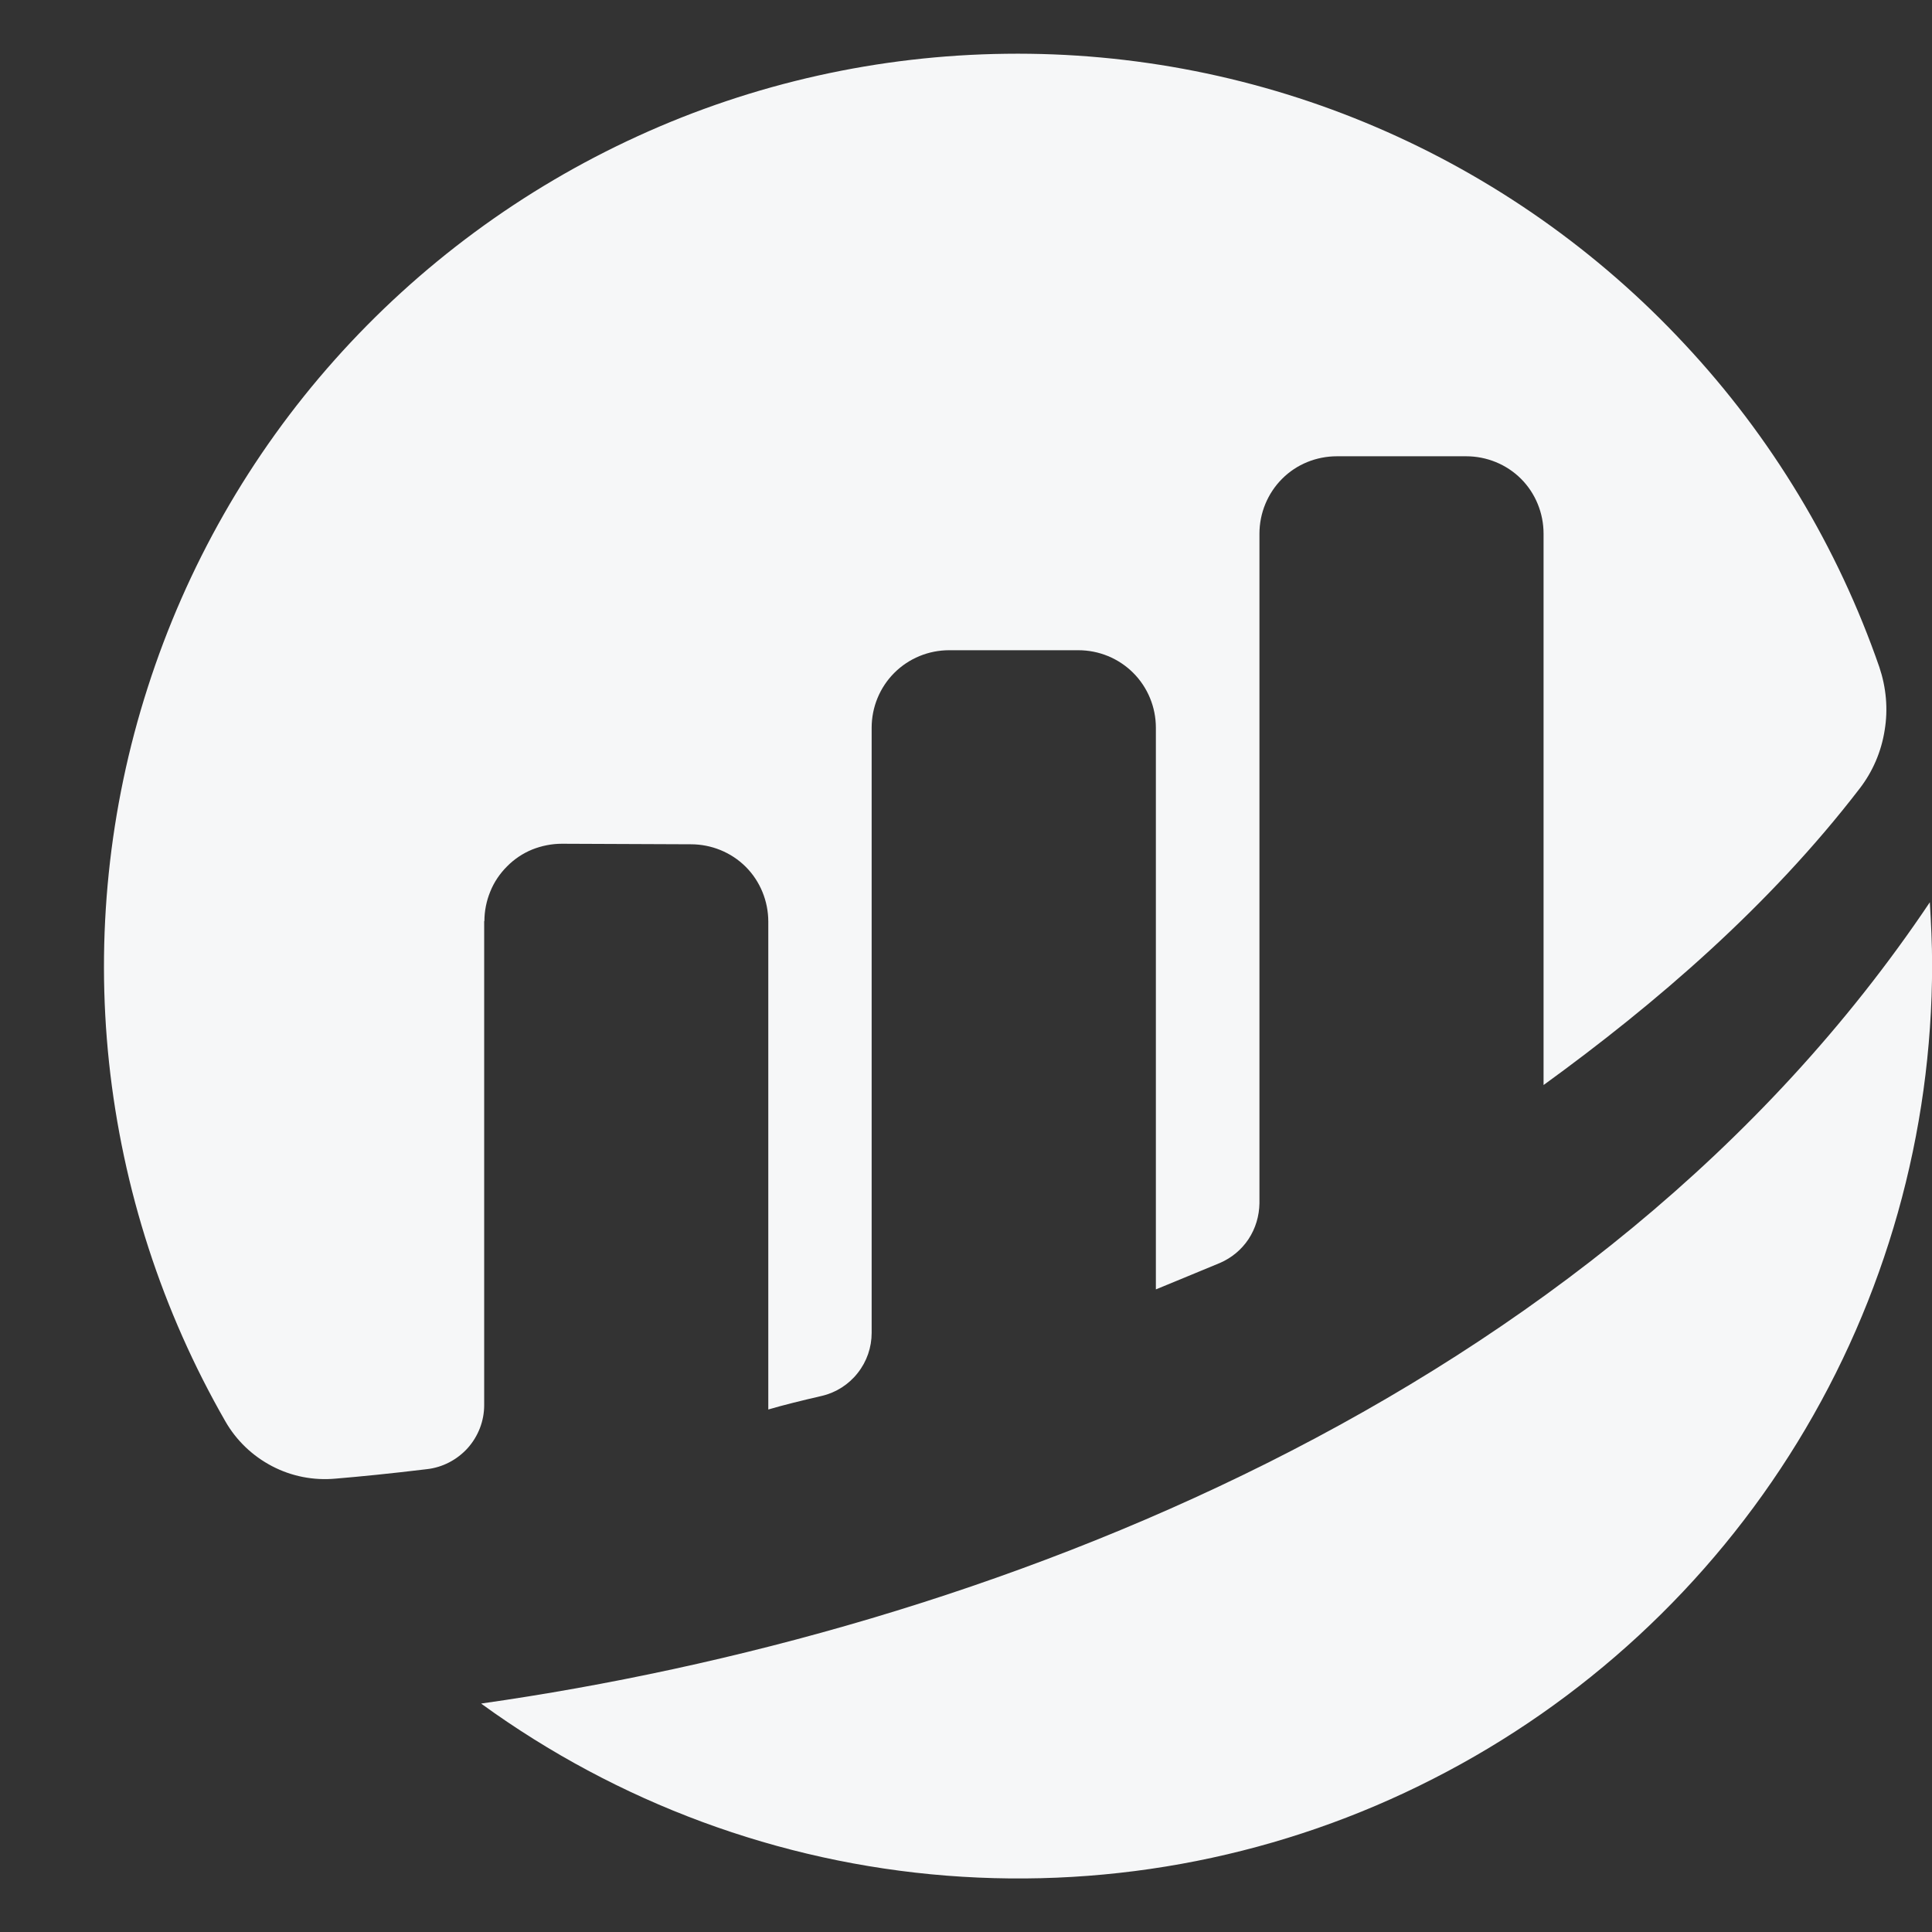 <svg width="18" height="18" viewBox="0 0 18 18" fill="none" xmlns="http://www.w3.org/2000/svg">
<rect x="0" y="0" width="18" height="18" fill="#333333" stroke="none"/>
<path d="M4.513 8.583C4.513 8.488 4.532 8.393 4.568 8.306C4.603 8.218 4.658 8.138 4.724 8.072C4.79 8.005 4.87 7.951 4.958 7.915C5.046 7.88 5.14 7.861 5.235 7.861L6.437 7.866C6.628 7.866 6.813 7.941 6.948 8.076C7.083 8.211 7.158 8.396 7.158 8.587V13.132C7.293 13.092 7.468 13.049 7.658 13.005C7.79 12.974 7.908 12.898 7.991 12.792C8.076 12.685 8.121 12.553 8.121 12.418V6.78C8.121 6.588 8.197 6.404 8.332 6.269C8.467 6.134 8.651 6.058 8.843 6.058H10.047C10.239 6.058 10.423 6.134 10.558 6.269C10.693 6.404 10.769 6.588 10.769 6.78V12.013C10.769 12.013 11.069 11.89 11.365 11.767C11.474 11.72 11.566 11.644 11.632 11.545C11.698 11.445 11.732 11.329 11.734 11.211V4.972C11.734 4.781 11.81 4.596 11.945 4.461C12.079 4.326 12.264 4.251 12.456 4.251H13.66C13.851 4.251 14.036 4.326 14.171 4.461C14.306 4.596 14.381 4.781 14.381 4.972V10.109C15.425 9.352 16.485 8.441 17.325 7.348C17.448 7.189 17.528 7.002 17.559 6.803C17.592 6.605 17.573 6.404 17.509 6.214C17.121 5.095 16.504 4.071 15.694 3.205C14.888 2.339 13.908 1.65 12.82 1.184C11.732 0.718 10.558 0.486 9.373 0.501C8.19 0.515 7.021 0.775 5.945 1.267C4.868 1.759 3.905 2.469 3.117 3.354C2.329 4.239 1.738 5.277 1.376 6.406C1.014 7.532 0.891 8.725 1.016 9.9C1.142 11.079 1.511 12.217 2.1 13.243C2.202 13.421 2.353 13.565 2.535 13.66C2.717 13.755 2.921 13.795 3.127 13.776C3.354 13.757 3.638 13.729 3.976 13.688C4.123 13.672 4.258 13.601 4.357 13.492C4.456 13.381 4.511 13.239 4.511 13.092V8.58L4.513 8.583Z" fill="#F6F7F8"/>
<path d="M4.484 15.873C5.755 16.796 7.255 17.352 8.819 17.475C10.385 17.598 11.954 17.288 13.352 16.573C14.75 15.861 15.926 14.775 16.747 13.436C17.568 12.097 18.001 10.557 18.001 8.988C18.001 8.792 17.991 8.598 17.98 8.406C14.871 13.043 9.129 15.211 4.487 15.871" fill="#F6F7F8"/>
</svg>
